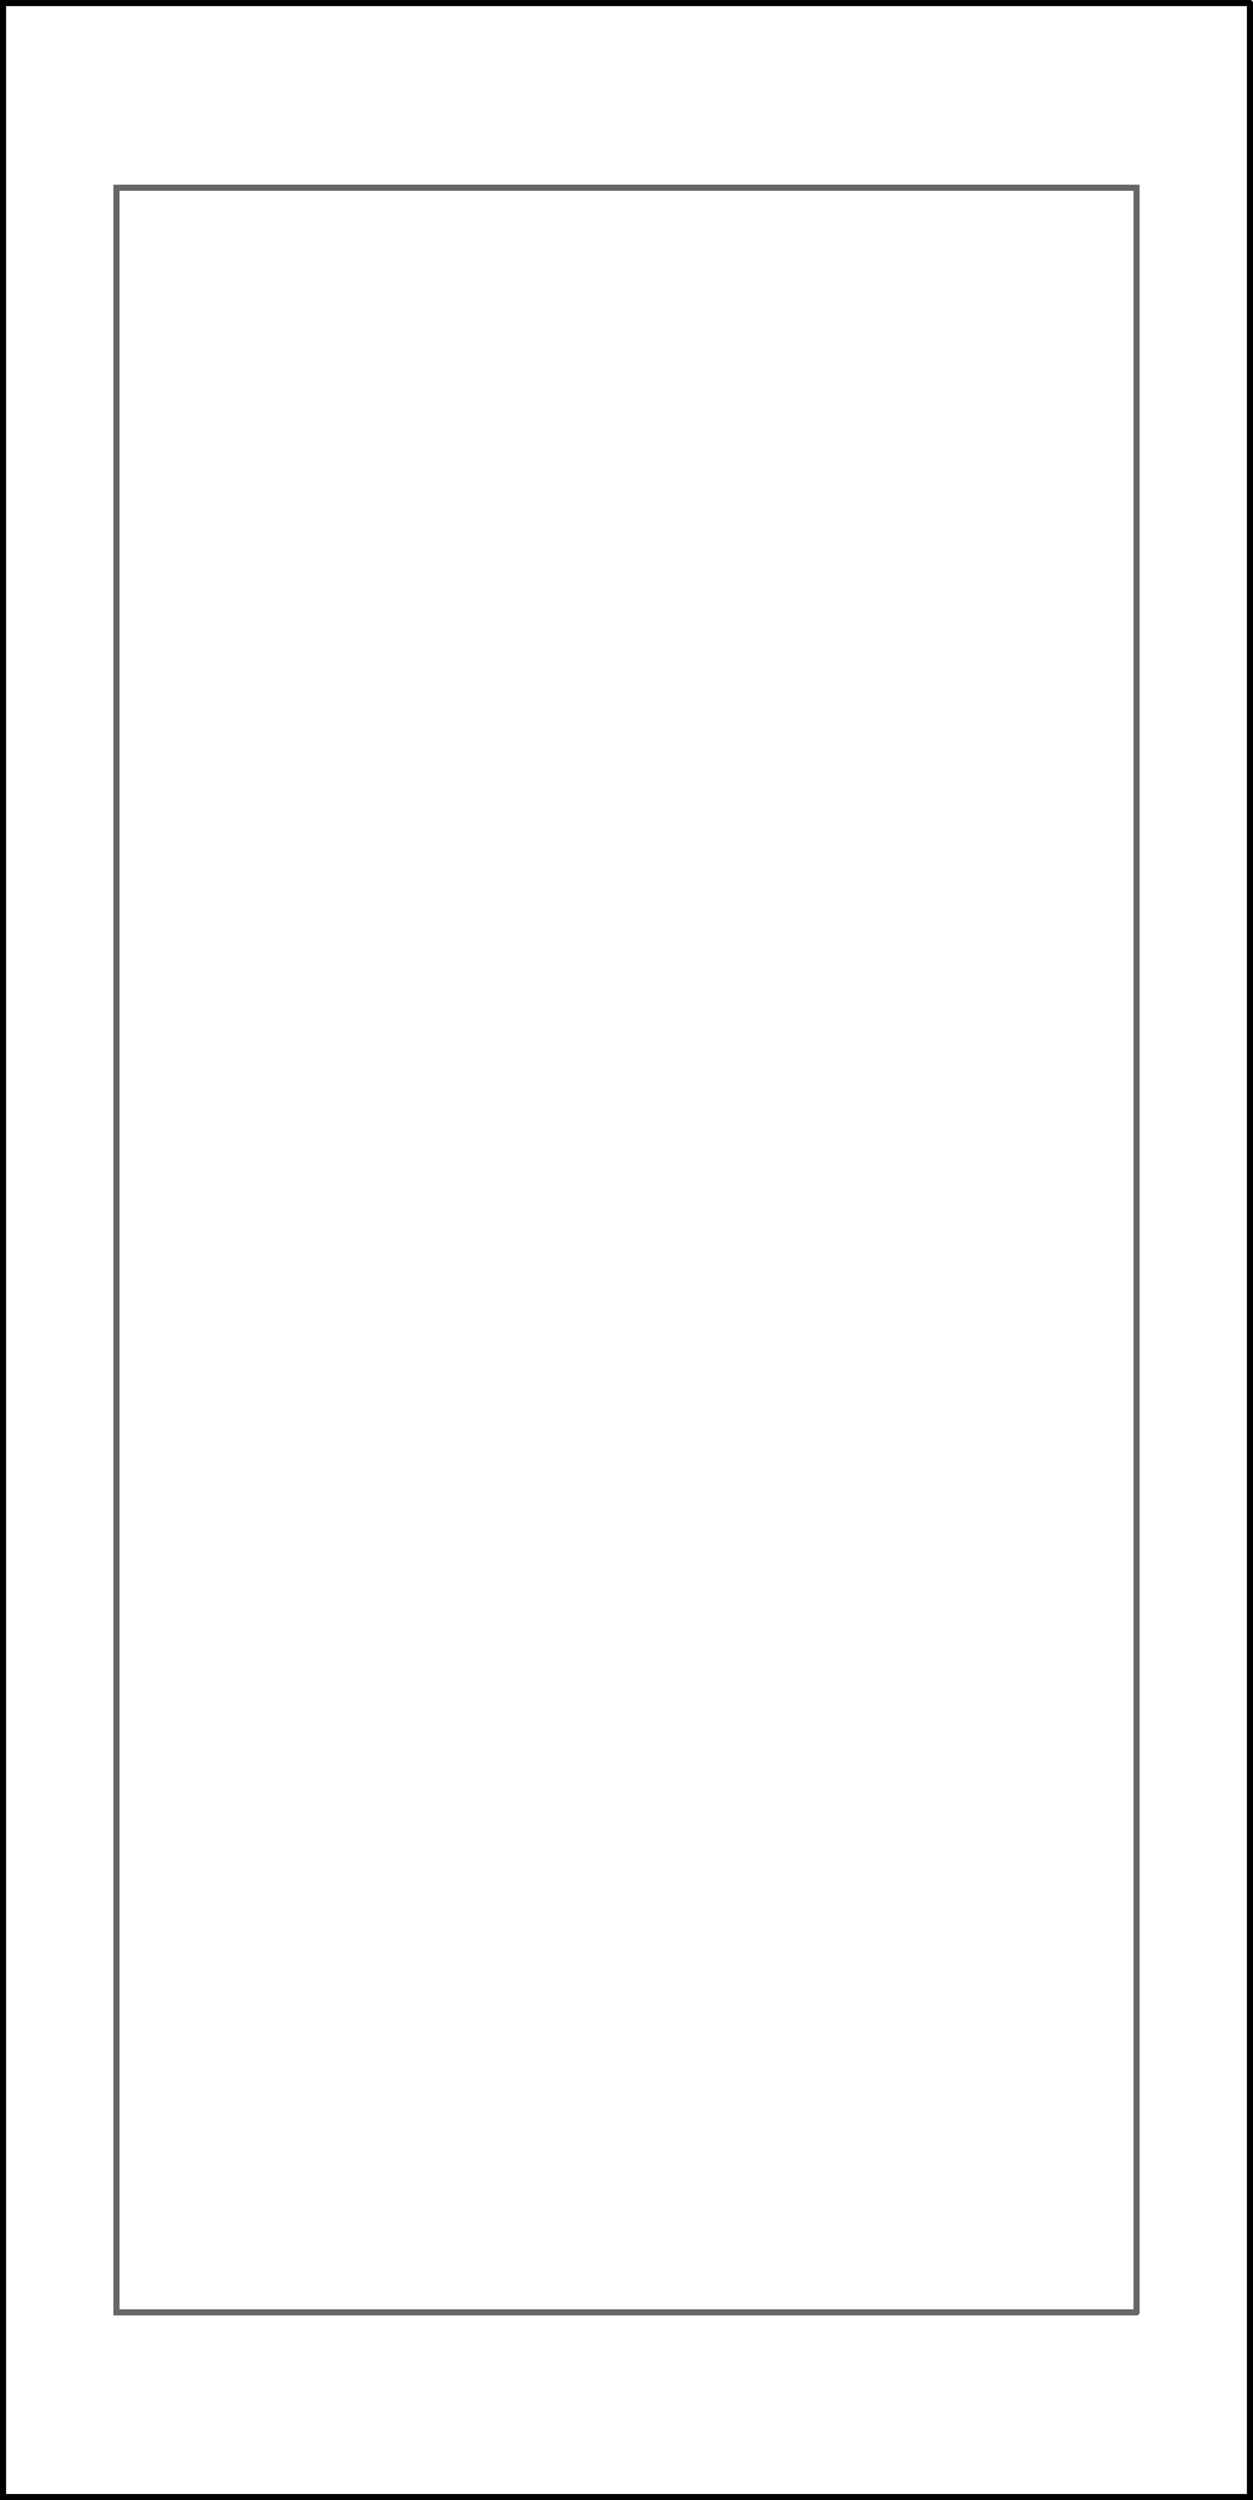 <?xml version="1.0" encoding="UTF-8" standalone="no"?>
<svg xmlns:xlink="http://www.w3.org/1999/xlink" height="408.85px" width="204.95px" xmlns="http://www.w3.org/2000/svg">
  <g transform="matrix(1.0, 0.0, 0.0, 1.0, 0.5, 0.5)">
    <path d="M185.4 377.65 L185.4 30.2 18.55 30.2 18.55 377.65 185.4 377.65 M203.95 0.0 L203.95 407.85 0.0 407.85 0.0 0.0 203.95 0.0" fill="#ffffff" fill-opacity="0.0" fill-rule="evenodd" stroke="none"/>
    <path d="M203.95 0.0 L203.95 407.85 0.0 407.85 0.0 0.0 203.95 0.0" fill="none" stroke="#000000" stroke-linecap="round" stroke-linejoin="miter-clip" stroke-miterlimit="4.0" stroke-width="1.0"/>
    <path d="M185.4 377.65 L18.55 377.65 18.55 30.2 185.4 30.2 185.4 377.65" fill="none" stroke="#000000" stroke-linecap="round" stroke-linejoin="miter-clip" stroke-miterlimit="4.0" stroke-opacity="0.6" stroke-width="1.0"/>
  </g>
</svg>
